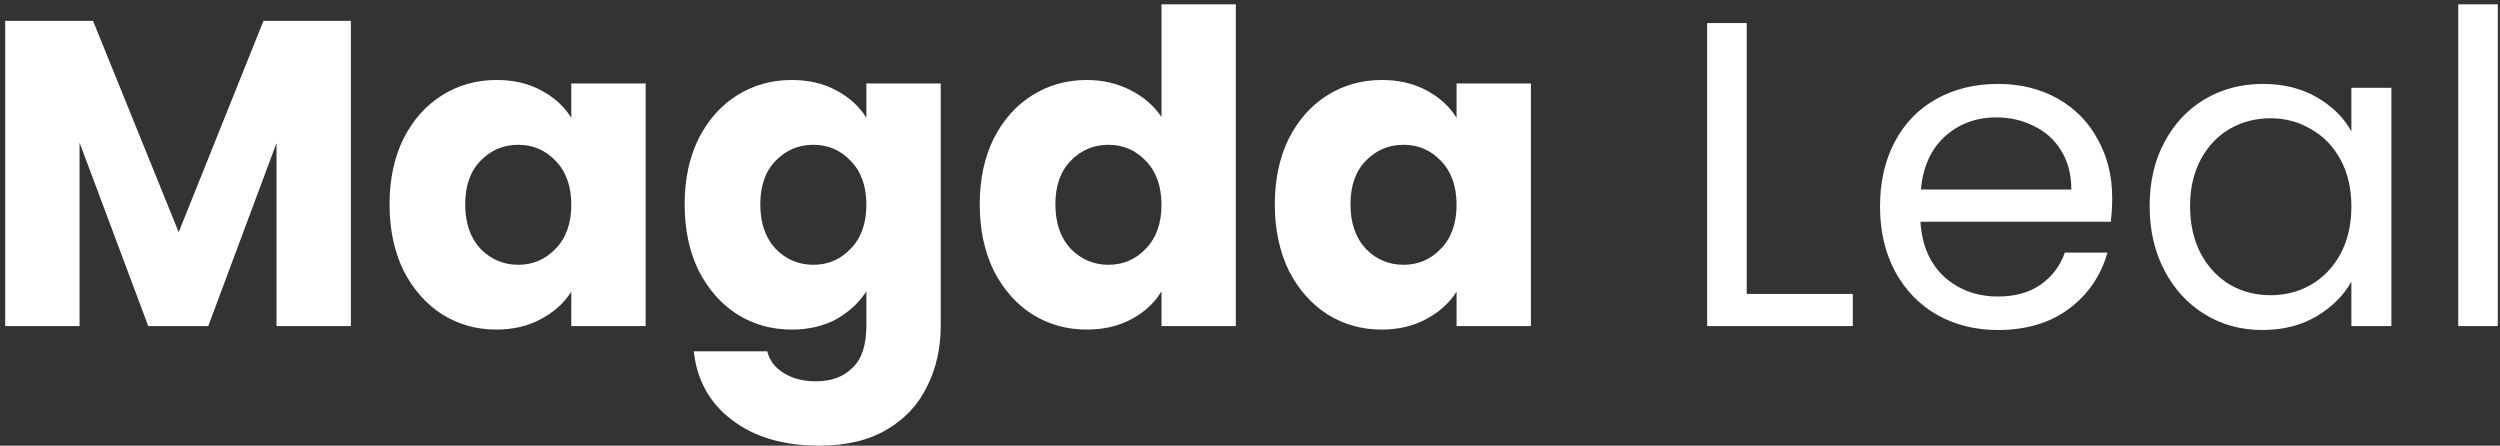 <svg width="230" height="41" viewBox="0 0 230 41" fill="none" xmlns="http://www.w3.org/2000/svg">
<rect x="0" y="0" width="230" height="41" fill="#333333" stroke="none"/>
<path d="M32.28 1.92V30H25.44V13.16L19.16 30H13.64L7.32 13.12V30H0.48V1.92H8.56L16.44 21.36L24.24 1.92H32.28ZM35.839 18.8C35.839 16.507 36.265 14.493 37.119 12.76C37.999 11.027 39.185 9.693 40.679 8.76C42.172 7.827 43.839 7.36 45.679 7.36C47.252 7.36 48.625 7.68 49.799 8.32C50.999 8.96 51.919 9.8 52.559 10.84V7.68H59.399V30H52.559V26.84C51.892 27.88 50.959 28.72 49.759 29.36C48.585 30 47.212 30.32 45.639 30.32C43.825 30.32 42.172 29.853 40.679 28.92C39.185 27.96 37.999 26.613 37.119 24.88C36.265 23.12 35.839 21.093 35.839 18.8ZM52.559 18.84C52.559 17.133 52.079 15.787 51.119 14.8C50.185 13.813 49.039 13.32 47.679 13.32C46.319 13.32 45.159 13.813 44.199 14.8C43.265 15.76 42.799 17.093 42.799 18.8C42.799 20.507 43.265 21.867 44.199 22.88C45.159 23.867 46.319 24.36 47.679 24.36C49.039 24.36 50.185 23.867 51.119 22.88C52.079 21.893 52.559 20.547 52.559 18.84ZM72.827 7.36C74.4 7.36 75.774 7.68 76.947 8.32C78.147 8.96 79.067 9.8 79.707 10.84V7.68H86.547V29.96C86.547 32.013 86.134 33.867 85.307 35.52C84.507 37.2 83.267 38.533 81.587 39.52C79.934 40.507 77.867 41 75.387 41C72.081 41 69.4 40.213 67.347 38.64C65.294 37.093 64.121 34.987 63.827 32.32H70.587C70.8 33.173 71.307 33.84 72.107 34.32C72.907 34.827 73.894 35.08 75.067 35.08C76.481 35.08 77.6 34.667 78.427 33.84C79.281 33.04 79.707 31.747 79.707 29.96V26.8C79.04 27.84 78.121 28.693 76.947 29.36C75.774 30 74.4 30.32 72.827 30.32C70.987 30.32 69.32 29.853 67.827 28.92C66.334 27.96 65.147 26.613 64.267 24.88C63.414 23.12 62.987 21.093 62.987 18.8C62.987 16.507 63.414 14.493 64.267 12.76C65.147 11.027 66.334 9.693 67.827 8.76C69.32 7.827 70.987 7.36 72.827 7.36ZM79.707 18.84C79.707 17.133 79.227 15.787 78.267 14.8C77.334 13.813 76.187 13.32 74.827 13.32C73.467 13.32 72.307 13.813 71.347 14.8C70.414 15.76 69.947 17.093 69.947 18.8C69.947 20.507 70.414 21.867 71.347 22.88C72.307 23.867 73.467 24.36 74.827 24.36C76.187 24.36 77.334 23.867 78.267 22.88C79.227 21.893 79.707 20.547 79.707 18.84ZM90.136 18.8C90.136 16.507 90.562 14.493 91.416 12.76C92.296 11.027 93.482 9.693 94.976 8.76C96.469 7.827 98.136 7.36 99.976 7.36C101.442 7.36 102.776 7.667 103.976 8.28C105.202 8.893 106.162 9.72 106.856 10.76V0.4H113.696V30H106.856V26.8C106.216 27.867 105.296 28.72 104.096 29.36C102.922 30 101.549 30.32 99.976 30.32C98.136 30.32 96.469 29.853 94.976 28.92C93.482 27.96 92.296 26.613 91.416 24.88C90.562 23.12 90.136 21.093 90.136 18.8ZM106.856 18.84C106.856 17.133 106.376 15.787 105.416 14.8C104.482 13.813 103.336 13.32 101.976 13.32C100.616 13.32 99.456 13.813 98.496 14.8C97.562 15.76 97.096 17.093 97.096 18.8C97.096 20.507 97.562 21.867 98.496 22.88C99.456 23.867 100.616 24.36 101.976 24.36C103.336 24.36 104.482 23.867 105.416 22.88C106.376 21.893 106.856 20.547 106.856 18.84ZM117.284 18.8C117.284 16.507 117.711 14.493 118.564 12.76C119.444 11.027 120.631 9.693 122.124 8.76C123.617 7.827 125.284 7.36 127.124 7.36C128.697 7.36 130.071 7.68 131.244 8.32C132.444 8.96 133.364 9.8 134.004 10.84V7.68H140.844V30H134.004V26.84C133.337 27.88 132.404 28.72 131.204 29.36C130.031 30 128.657 30.32 127.084 30.32C125.271 30.32 123.617 29.853 122.124 28.92C120.631 27.96 119.444 26.613 118.564 24.88C117.711 23.12 117.284 21.093 117.284 18.8ZM134.004 18.84C134.004 17.133 133.524 15.787 132.564 14.8C131.631 13.813 130.484 13.32 129.124 13.32C127.764 13.32 126.604 13.813 125.644 14.8C124.711 15.76 124.244 17.093 124.244 18.8C124.244 20.507 124.711 21.867 125.644 22.88C126.604 23.867 127.764 24.36 129.124 24.36C130.484 24.36 131.631 23.867 132.564 22.88C133.524 21.893 134.004 20.547 134.004 18.84ZM160.697 27.04H170.457V30H157.057V2.12H160.697V27.04ZM194.322 18.2C194.322 18.893 194.282 19.627 194.202 20.4H176.682C176.816 22.56 177.549 24.253 178.882 25.48C180.242 26.68 181.882 27.28 183.802 27.28C185.376 27.28 186.682 26.92 187.722 26.2C188.789 25.453 189.536 24.467 189.962 23.24H193.882C193.296 25.347 192.122 27.067 190.362 28.4C188.602 29.707 186.416 30.36 183.802 30.36C181.722 30.36 179.856 29.893 178.202 28.96C176.576 28.027 175.296 26.707 174.362 25C173.429 23.267 172.962 21.267 172.962 19C172.962 16.733 173.416 14.747 174.322 13.04C175.229 11.333 176.496 10.027 178.122 9.12C179.776 8.187 181.669 7.72 183.802 7.72C185.882 7.72 187.722 8.173 189.322 9.08C190.922 9.987 192.149 11.24 193.002 12.84C193.882 14.413 194.322 16.2 194.322 18.2ZM190.562 17.44C190.562 16.053 190.256 14.867 189.642 13.88C189.029 12.867 188.189 12.107 187.122 11.6C186.082 11.067 184.922 10.8 183.642 10.8C181.802 10.8 180.229 11.387 178.922 12.56C177.642 13.733 176.909 15.36 176.722 17.44H190.562ZM197.767 18.96C197.767 16.72 198.22 14.76 199.127 13.08C200.034 11.373 201.274 10.053 202.847 9.12C204.447 8.187 206.22 7.72 208.167 7.72C210.087 7.72 211.754 8.133 213.167 8.96C214.58 9.787 215.634 10.827 216.327 12.08V8.08H220.007V30H216.327V25.92C215.607 27.2 214.527 28.267 213.087 29.12C211.674 29.947 210.02 30.36 208.127 30.36C206.18 30.36 204.42 29.88 202.847 28.92C201.274 27.96 200.034 26.613 199.127 24.88C198.22 23.147 197.767 21.173 197.767 18.96ZM216.327 19C216.327 17.347 215.994 15.907 215.327 14.68C214.66 13.453 213.754 12.52 212.607 11.88C211.487 11.213 210.247 10.88 208.887 10.88C207.527 10.88 206.287 11.2 205.167 11.84C204.047 12.48 203.154 13.413 202.487 14.64C201.82 15.867 201.487 17.307 201.487 18.96C201.487 20.64 201.82 22.107 202.487 23.36C203.154 24.587 204.047 25.533 205.167 26.2C206.287 26.84 207.527 27.16 208.887 27.16C210.247 27.16 211.487 26.84 212.607 26.2C213.754 25.533 214.66 24.587 215.327 23.36C215.994 22.107 216.327 20.653 216.327 19ZM229.798 0.4V30H226.158V0.4H229.798Z" fill="white"/>
</svg>
